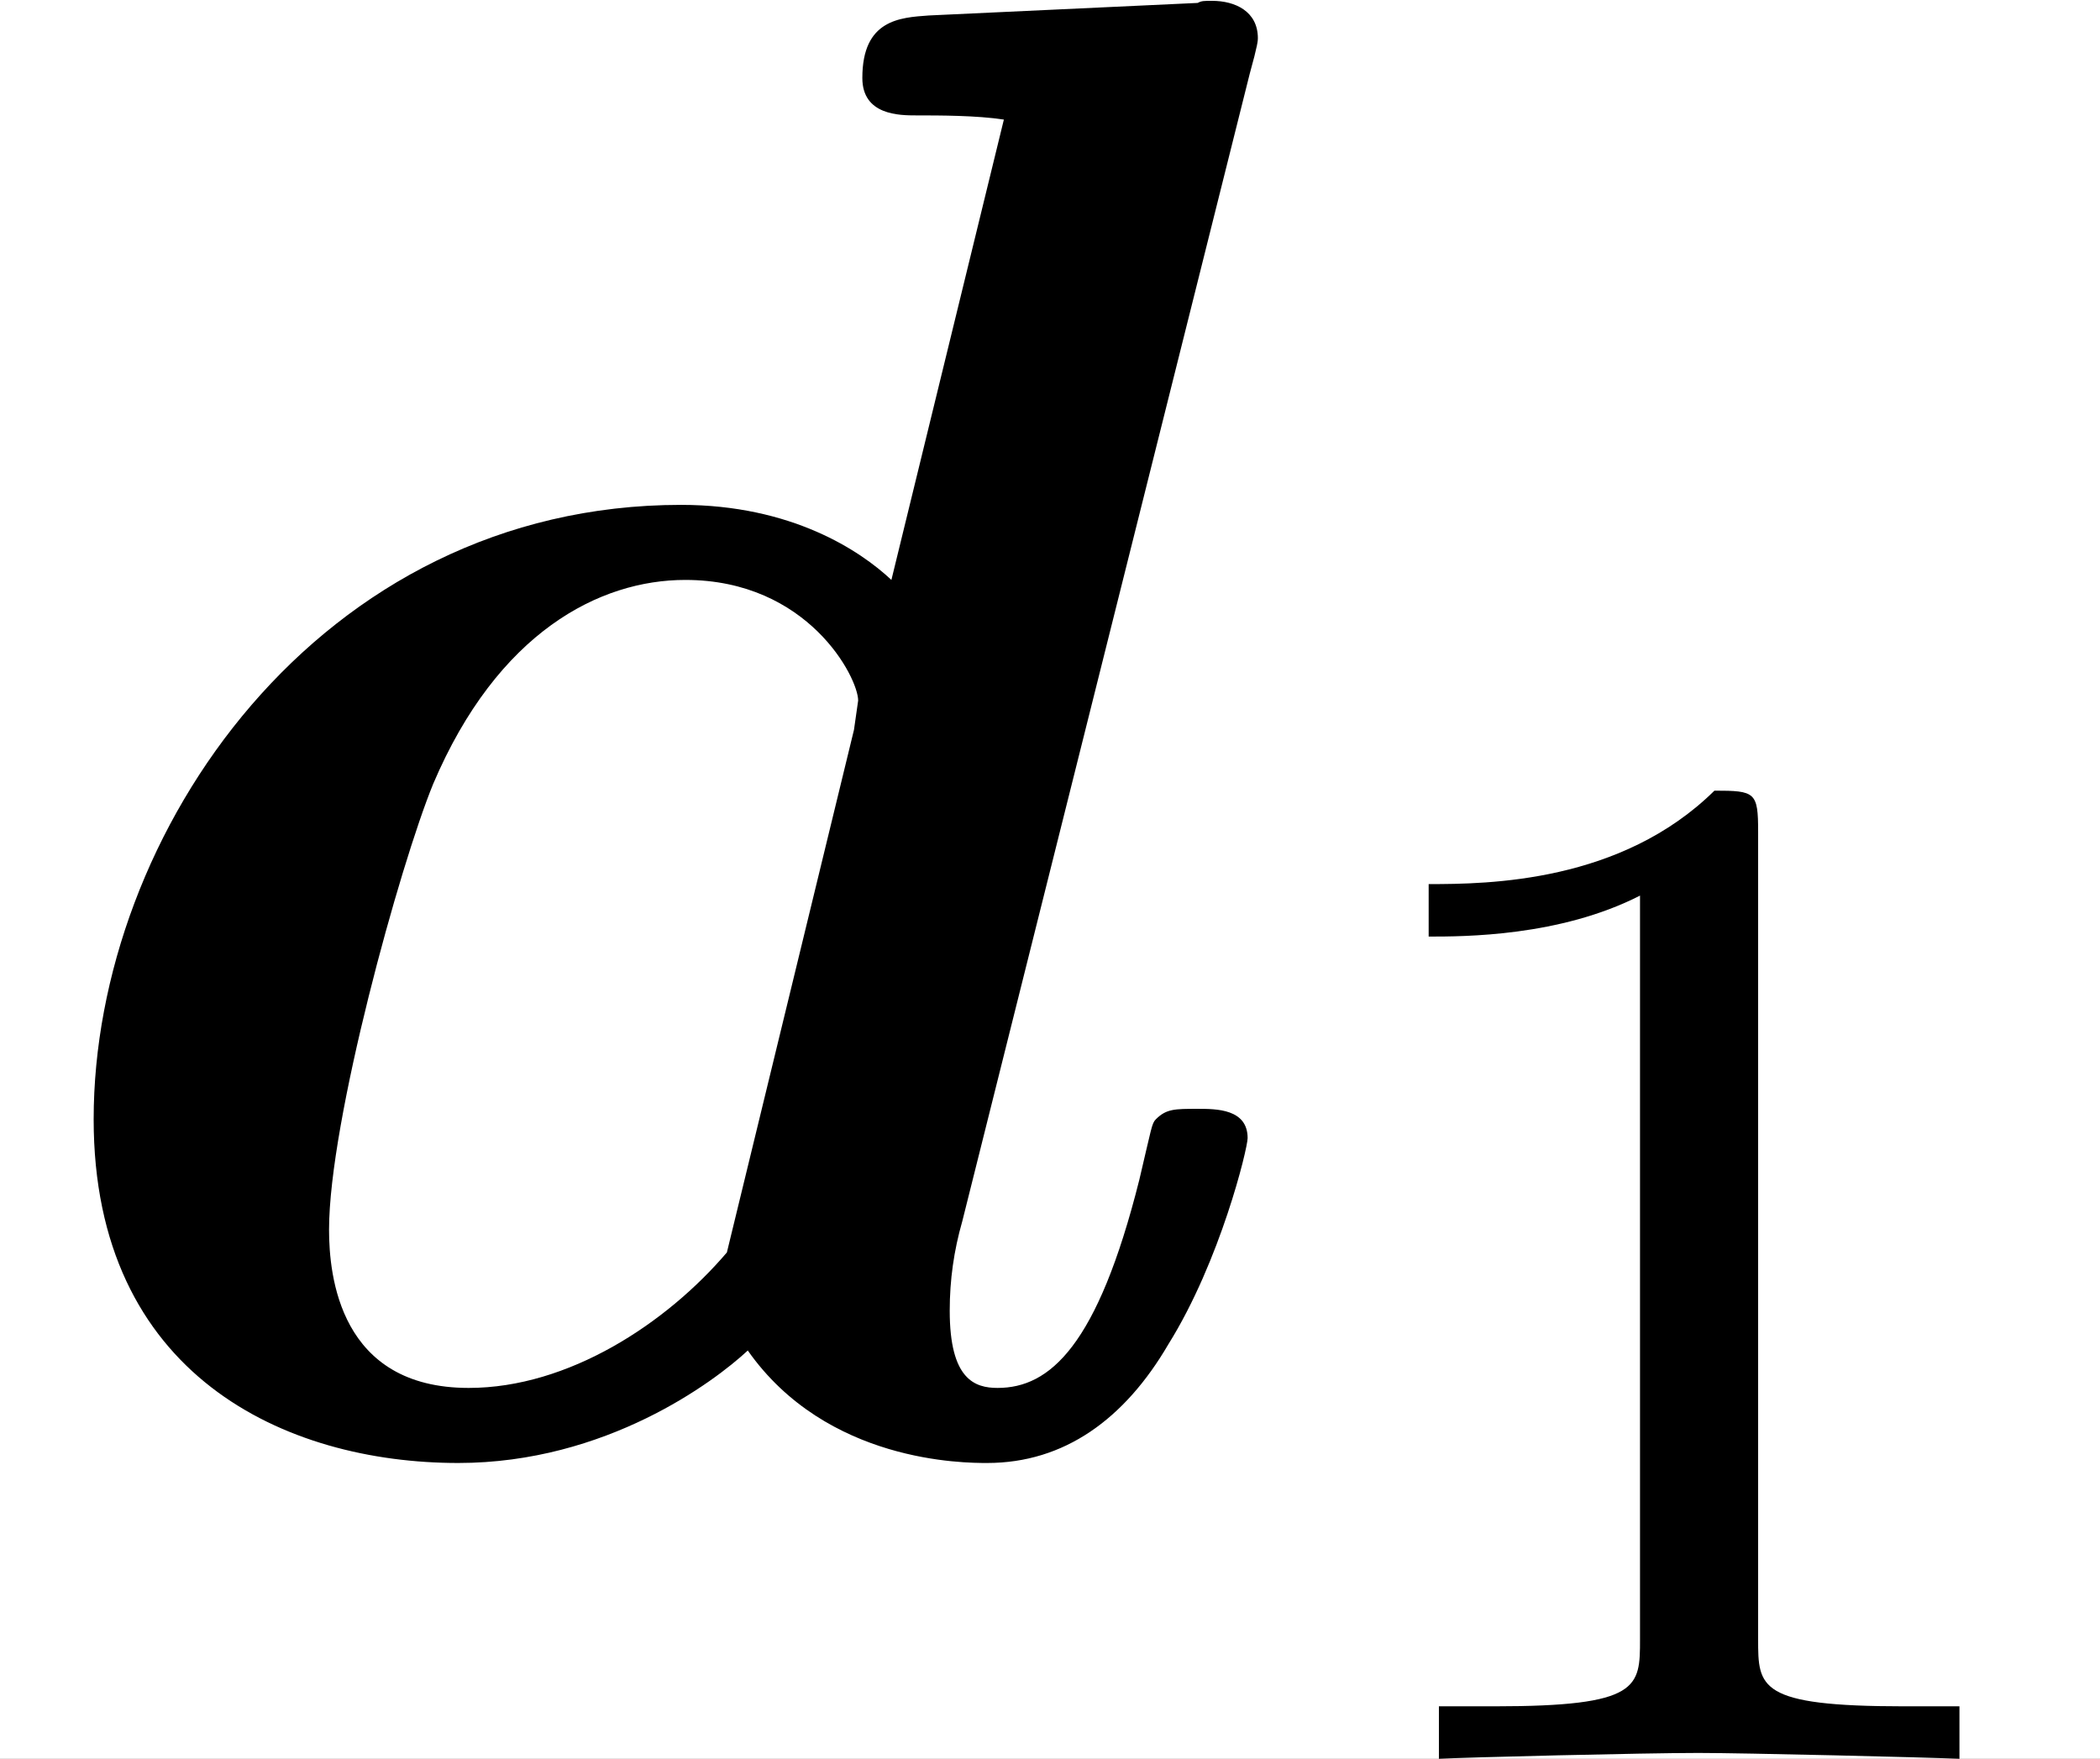 <?xml version='1.0' encoding='UTF-8'?>
<!-- This file was generated by dvisvgm 2.6.3 -->
<svg version='1.1' xmlns='http://www.w3.org/2000/svg' xmlns:xlink='http://www.w3.org/1999/xlink' width='15.068pt' height='12.619pt' viewBox='-21.804 15.639 15.068 12.619'>
<rect x="-21.804" y="15.639" width="15.068" height="12.619" fill="#808080" stroke="none"/>
<defs>
<path id='g1-49' d='M2.336 -4.435C2.336 -4.624 2.322 -4.631 2.127 -4.631C1.681 -4.191 1.046 -4.184 0.76 -4.184V-3.933C0.928 -3.933 1.388 -3.933 1.771 -4.129V-0.572C1.771 -0.342 1.771 -0.251 1.074 -0.251H0.809V0C0.934 -0.007 1.792 -0.028 2.05 -0.028C2.267 -0.028 3.145 -0.007 3.299 0V-0.251H3.034C2.336 -0.251 2.336 -0.342 2.336 -0.572V-4.435Z'/>
<path id='g0-100' d='M5.978 -6.565C6.017 -6.705 6.017 -6.725 6.017 -6.735C6.017 -6.864 5.908 -6.914 5.798 -6.914C5.758 -6.914 5.748 -6.914 5.729 -6.904L4.443 -6.844C4.304 -6.834 4.125 -6.824 4.125 -6.545C4.125 -6.366 4.304 -6.366 4.384 -6.366C4.493 -6.366 4.672 -6.366 4.802 -6.346L4.264 -4.144C4.115 -4.284 3.786 -4.503 3.258 -4.503C1.524 -4.503 0.448 -2.929 0.448 -1.564C0.448 -0.339 1.365 0.08 2.192 0.08C2.899 0.08 3.417 -0.309 3.577 -0.458C3.955 0.08 4.613 0.08 4.722 0.08C5.091 0.08 5.38 -0.13 5.589 -0.488C5.838 -0.887 5.968 -1.425 5.968 -1.474C5.968 -1.614 5.818 -1.614 5.729 -1.614C5.619 -1.614 5.579 -1.614 5.529 -1.564C5.509 -1.544 5.509 -1.524 5.45 -1.275C5.25 -0.478 5.021 -0.279 4.772 -0.279C4.663 -0.279 4.543 -0.319 4.543 -0.648C4.543 -0.797 4.563 -0.936 4.603 -1.076L5.978 -6.565ZM3.477 -0.927C3.188 -0.588 2.72 -0.279 2.242 -0.279C1.624 -0.279 1.574 -0.817 1.574 -1.036C1.574 -1.554 1.913 -2.78 2.072 -3.168C2.381 -3.895 2.869 -4.144 3.278 -4.144C3.866 -4.144 4.105 -3.676 4.105 -3.567L4.085 -3.427L3.477 -0.927Z'/>
</defs>
<g id='page1' transform='matrix(1.5 0 0 1.5 0 0)'>
<rect x='-14.536' y='10.426' width='10.046' height='8.413' fill='#fff'/>
<use x='-14.536' y='17.344' xlink:href='#g0-100'/>
<use x='-8.462' y='18.839' xlink:href='#g1-49'/>
</g>
</svg>